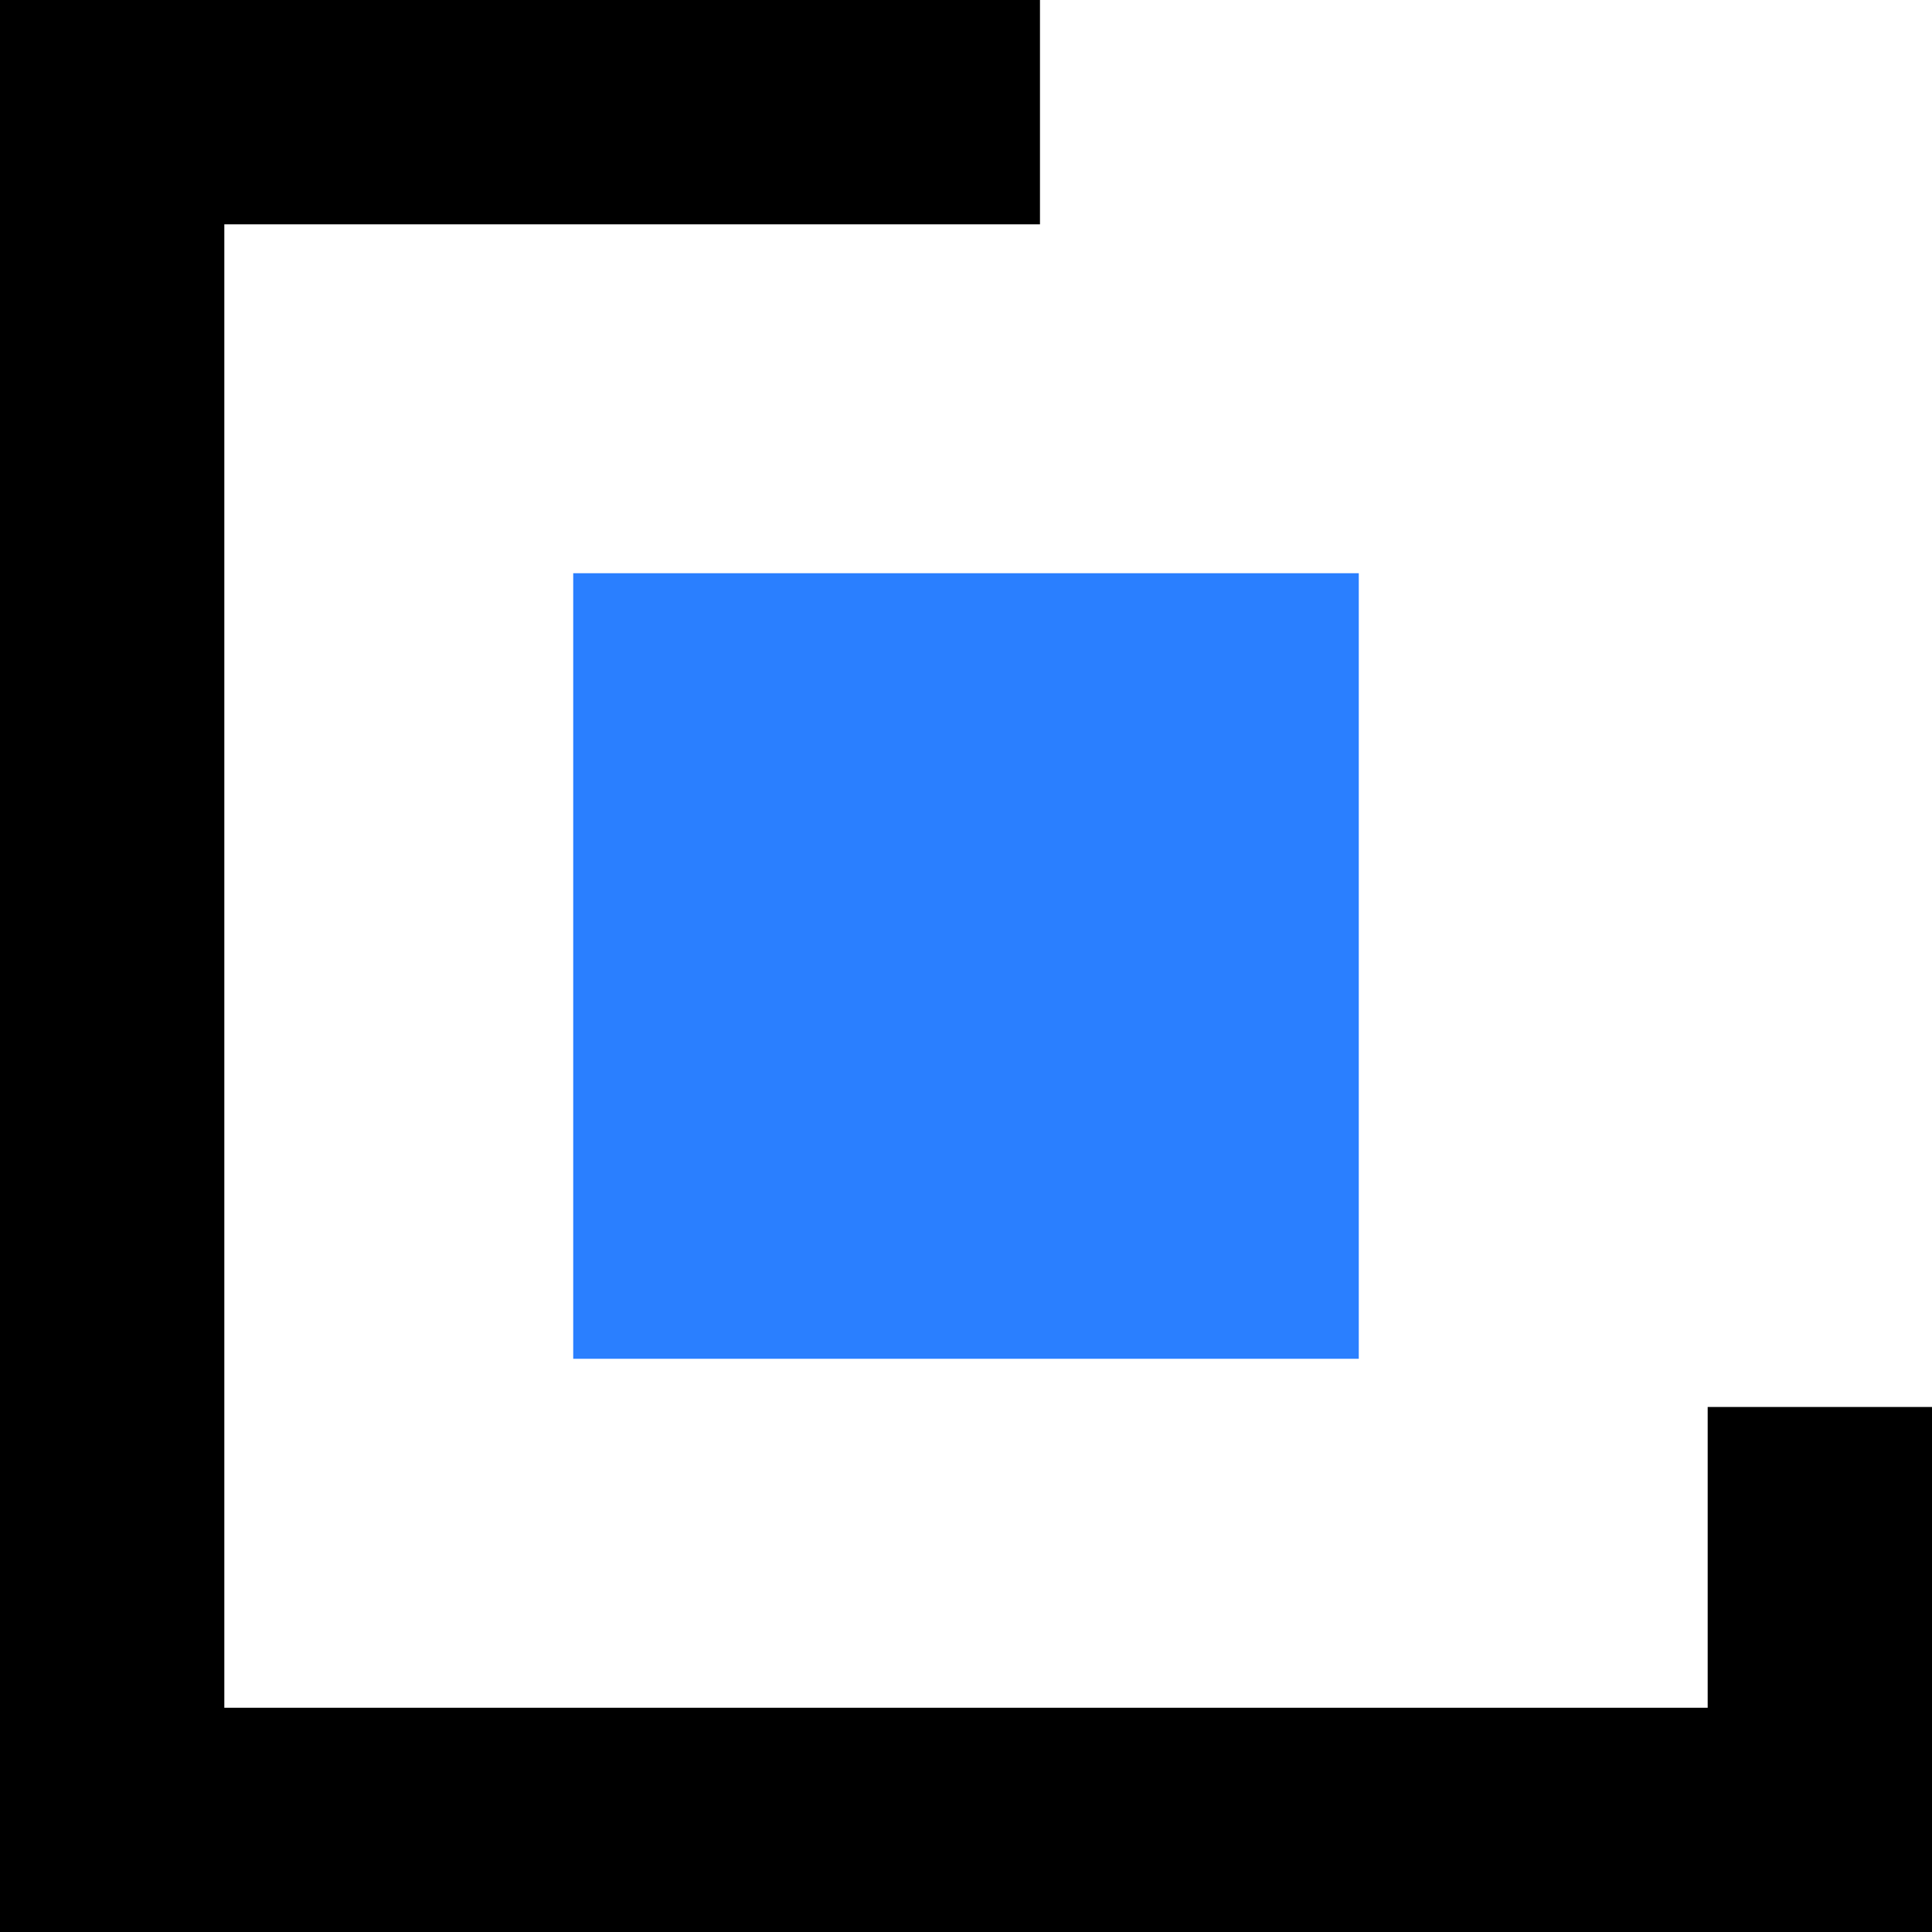 <?xml version="1.0" encoding="UTF-8" standalone="no"?>
<svg
   xmlns:dc="http://purl.org/dc/elements/1.1/"
   xmlns:cc="http://creativecommons.org/ns#"
   xmlns:rdf="http://www.w3.org/1999/02/22-rdf-syntax-ns#"
   xmlns:svg="http://www.w3.org/2000/svg"
   xmlns="http://www.w3.org/2000/svg"
   xmlns:sodipodi="http://sodipodi.sourceforge.net/DTD/sodipodi-0.dtd"
   xmlns:inkscape="http://www.inkscape.org/namespaces/inkscape"
   width="100"
   height="100"
   viewBox="0 0 26.458 26.458"
   version="1.1"
   id="svg8"
   inkscape:version="1.0.2-2 (e86c870879, 2021-01-15)"
   sodipodi:docname="logo.svg">
  <defs
     id="defs2" />
  <sodipodi:namedview
     id="base"
     pagecolor="#ffffff"
     bordercolor="#666666"
     borderopacity="1.0"
     inkscape:pageopacity="0.0"
     inkscape:pageshadow="2"
     inkscape:zoom="3.959798"
     inkscape:cx="54.602608"
     inkscape:cy="40.337392"
     inkscape:document-units="mm"
     inkscape:current-layer="layer1"
     inkscape:document-rotation="0"
     showgrid="false"
     units="px"
     inkscape:window-width="1452"
     inkscape:window-height="864"
     inkscape:window-x="2102"
     inkscape:window-y="9"
     inkscape:window-maximized="0" />
  <g
     inkscape:label="Warstwa 1"
     inkscape:groupmode="layer"
     id="layer1">
    <path
       id="rect18"
       style="fill:#000000;fill-rule:evenodd;stroke-width:0.276"
       d="m 0,0 v 26.458 h 26.458 v -7.19 h -3.072 v 4.119 H 3.072 V 3.072 H 14.242 V 0 Z" />
    <rect
       style="fill:#2a7fff;fill-rule:evenodd;stroke-width:0.265"
       id="rect26"
       width="10.758"
       height="10.758"
       x="7.85"
       y="7.85" />
  </g>
</svg>
